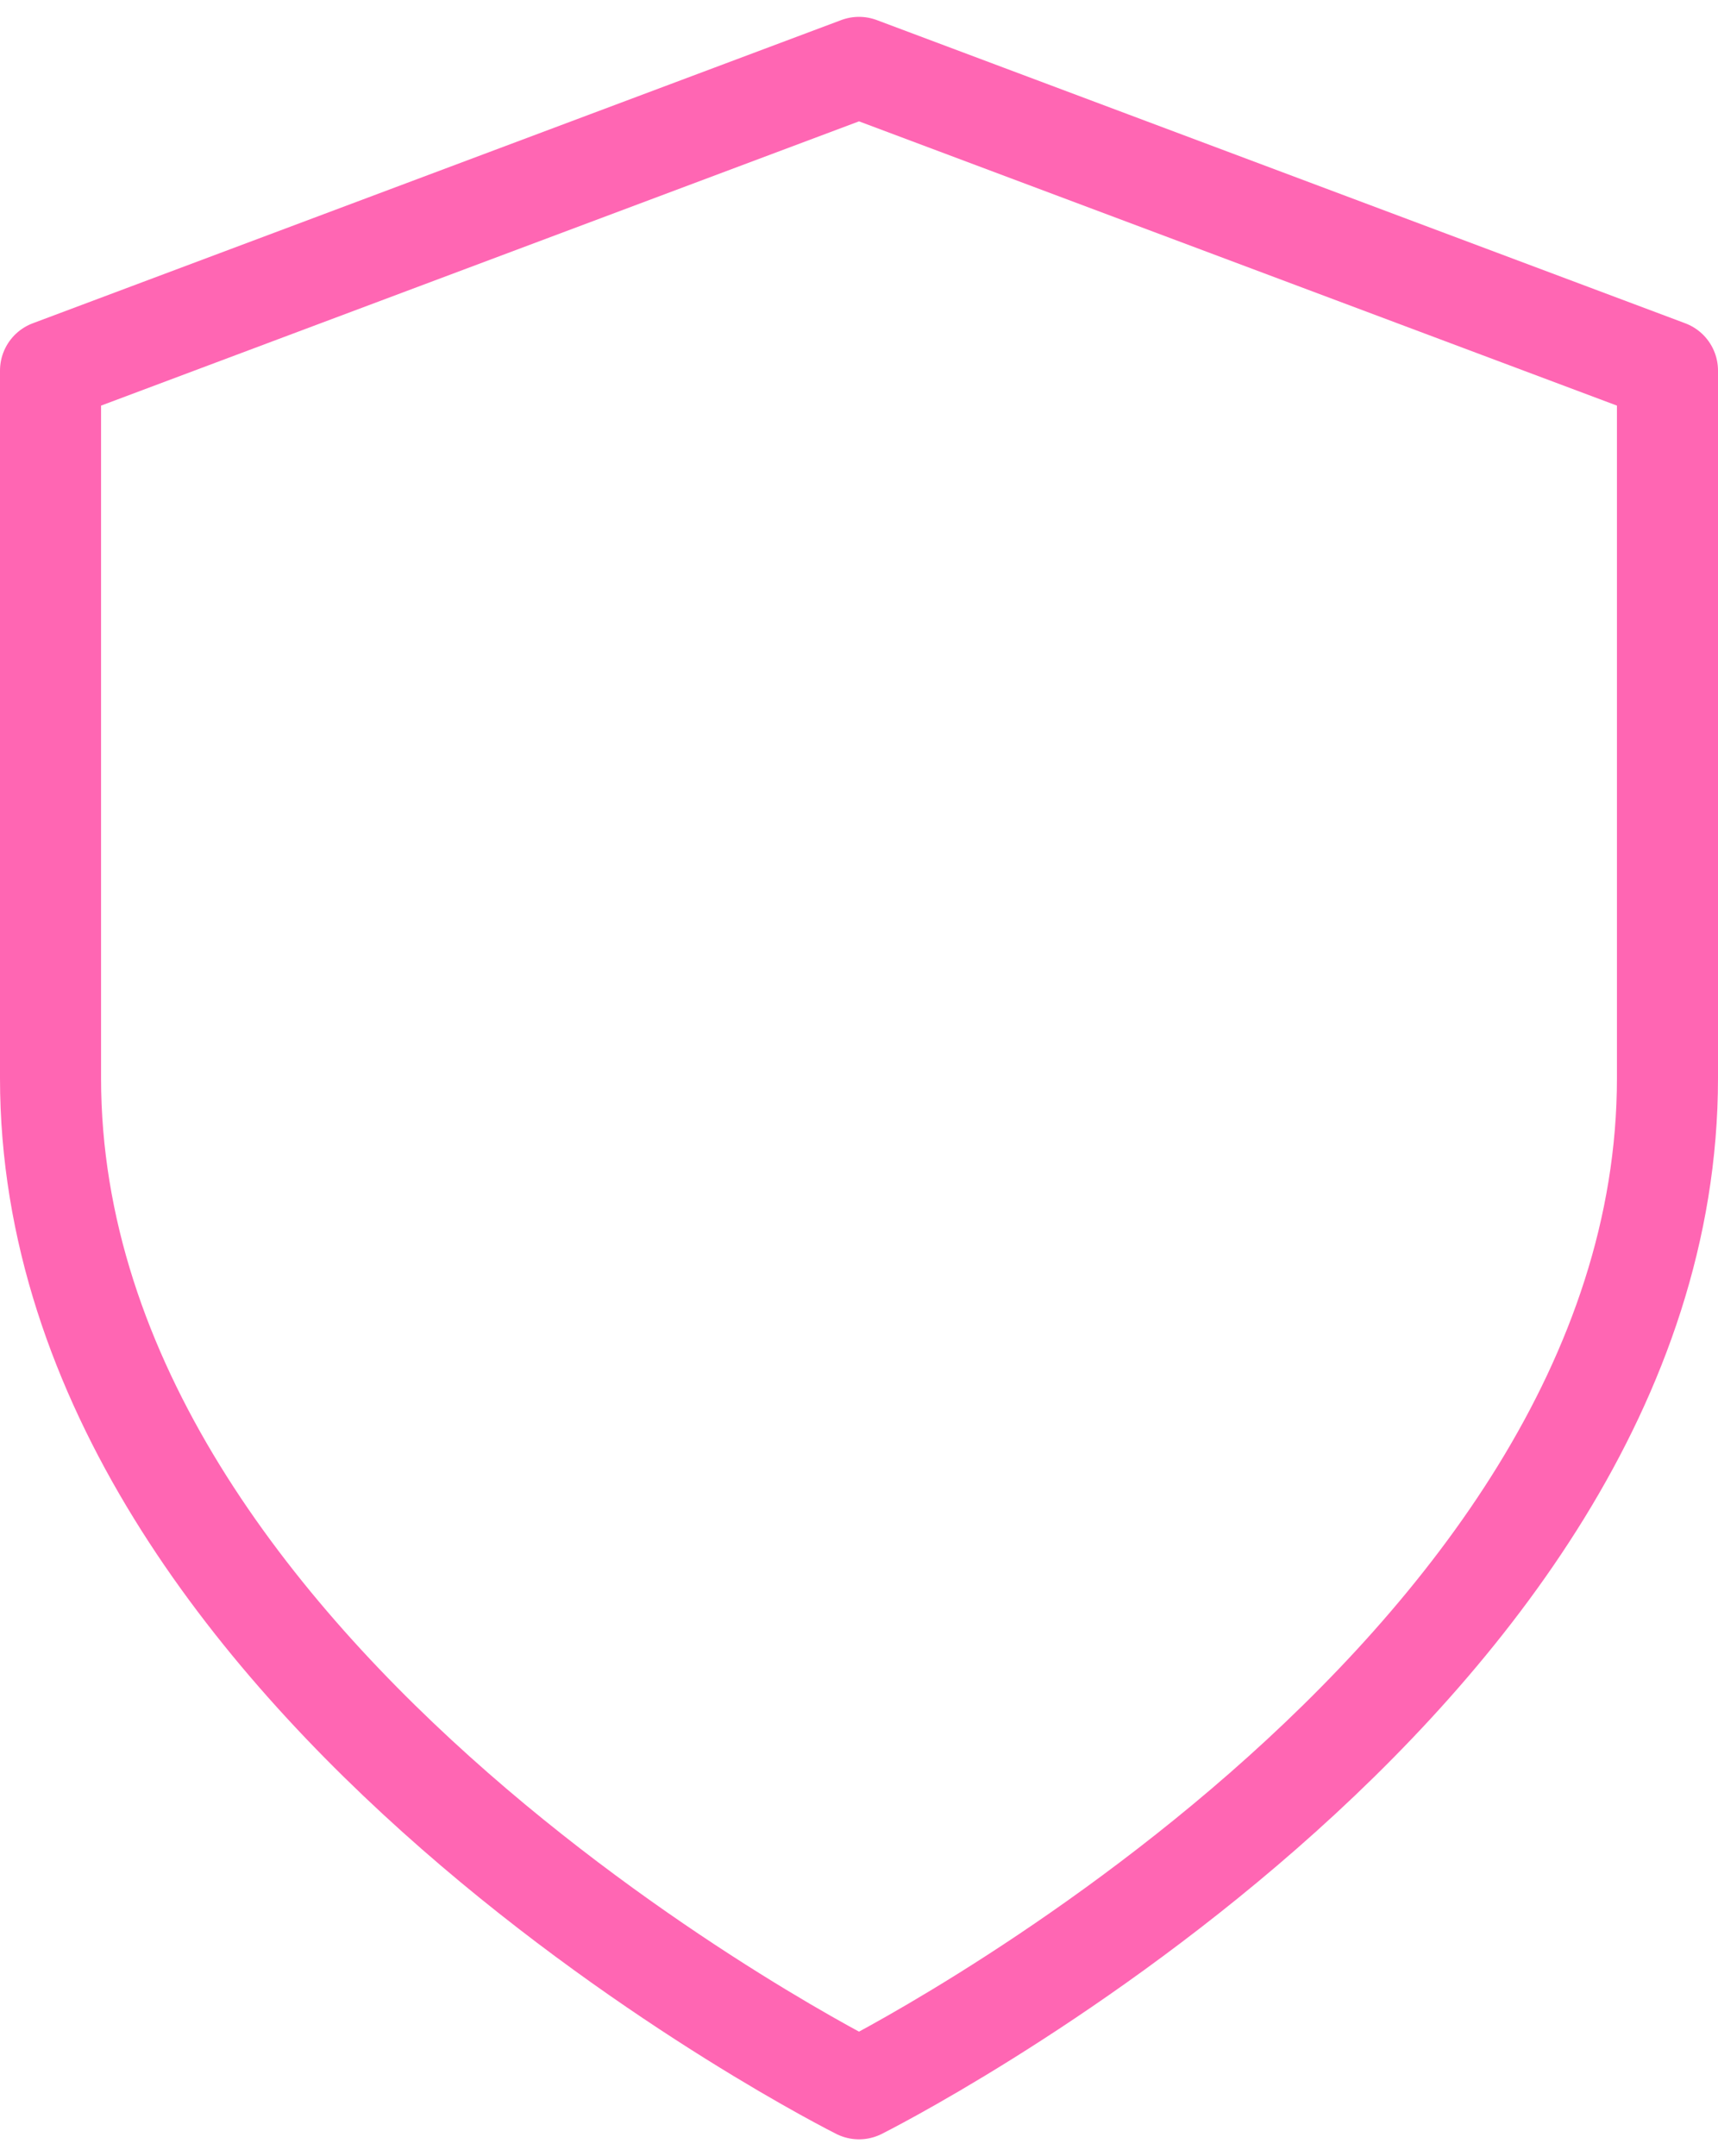 <?xml version="1.0" encoding="UTF-8"?>
<svg width="51px" height="64px" viewBox="0 0 51 64" version="1.1" xmlns="http://www.w3.org/2000/svg" xmlns:xlink="http://www.w3.org/1999/xlink">
    <!-- Generator: Sketch 48.2 (47327) - http://www.bohemiancoding.com/sketch -->
    <title>Shape</title>
    <desc>Created with Sketch.</desc>
    <defs></defs>
    <g id="1920" stroke="none" stroke-width="1" fill="none" fill-rule="evenodd" transform="translate(-868, -881)" stroke-linecap="round" stroke-linejoin="round">
        <g id="Group-2-Copy" transform="translate(37, 746)" stroke="#FF66B3" stroke-width="3">
            <g id="Group-Copy-2" transform="translate(812.5, 0)">
                <g id="shield" transform="translate(20, 137)">
                    <path d="M24,60 C24,60 48,48 48,30 L48,9 L24,0 L0,9 L0,30 C0,48 24,60 24,60 Z" id="Shape"></path>
                </g>
            </g>
        </g>
    </g>
</svg>